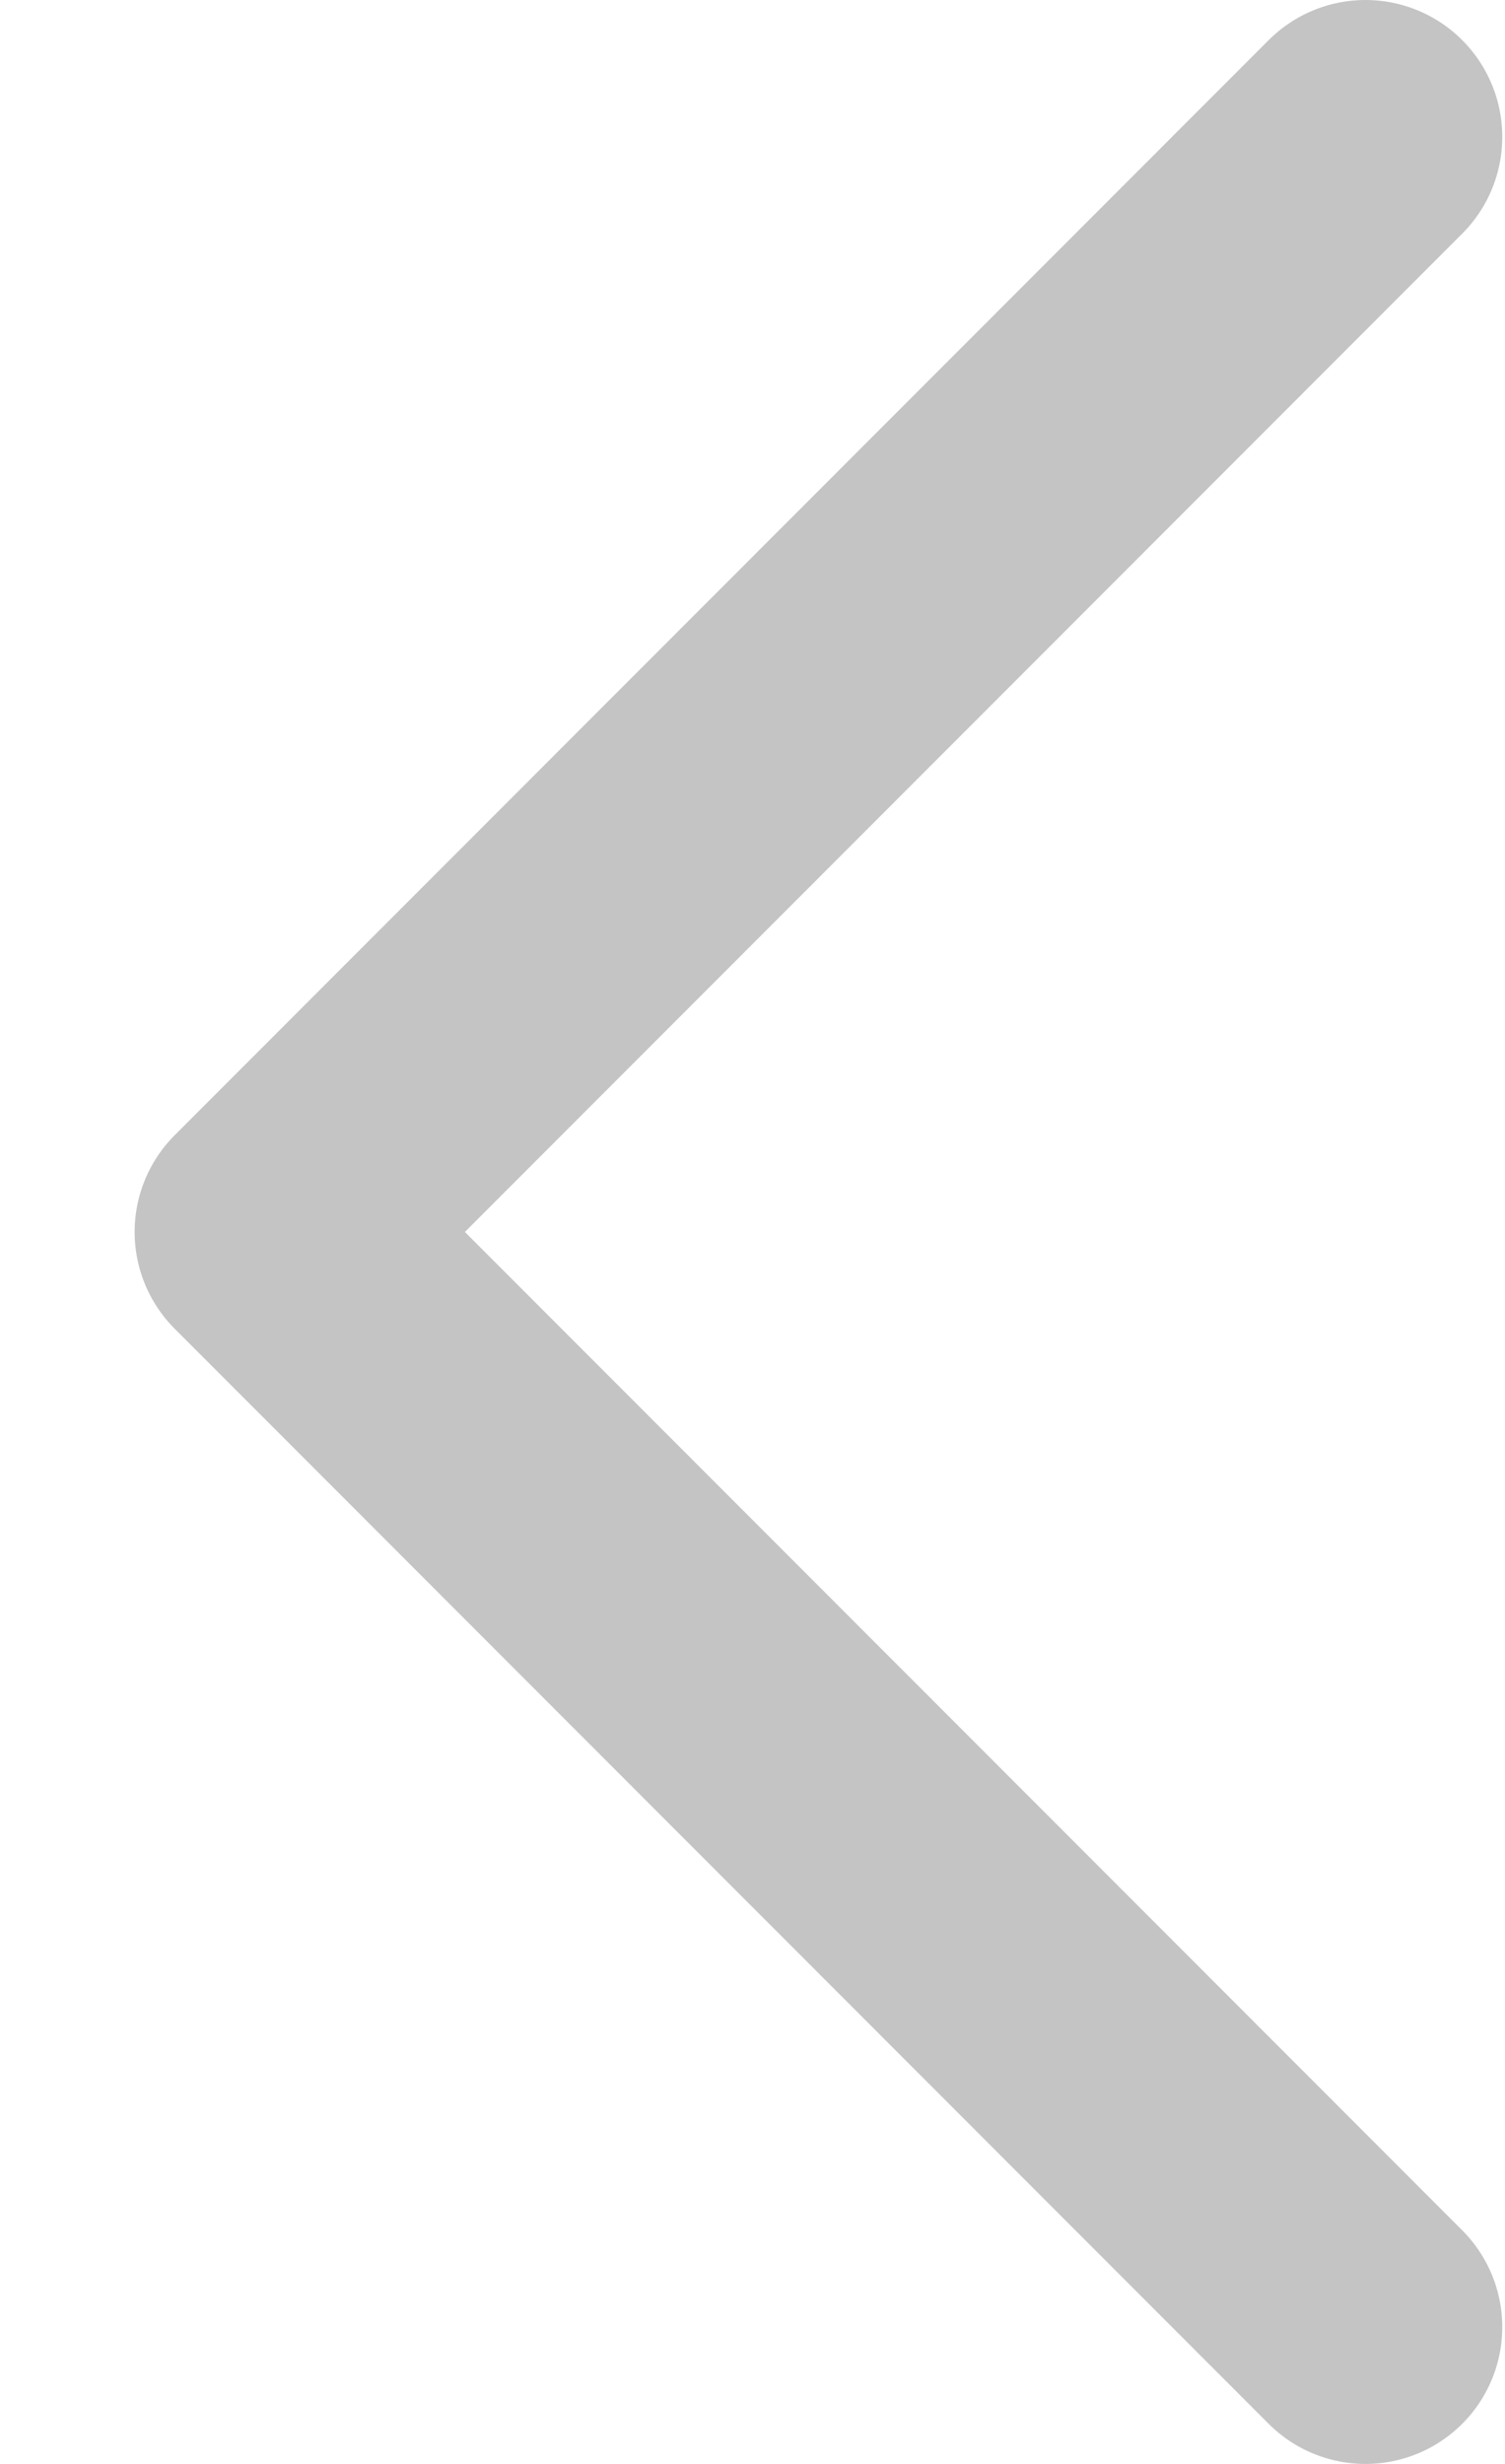 <svg width="11" height="18" viewBox="0 0 11 18" fill="none" xmlns="http://www.w3.org/2000/svg">
<path d="M9.98 1L1.984 9L9.98 17" stroke="#C4C4C4" stroke-width="2" stroke-linecap="round" stroke-linejoin="round"/>
</svg>
